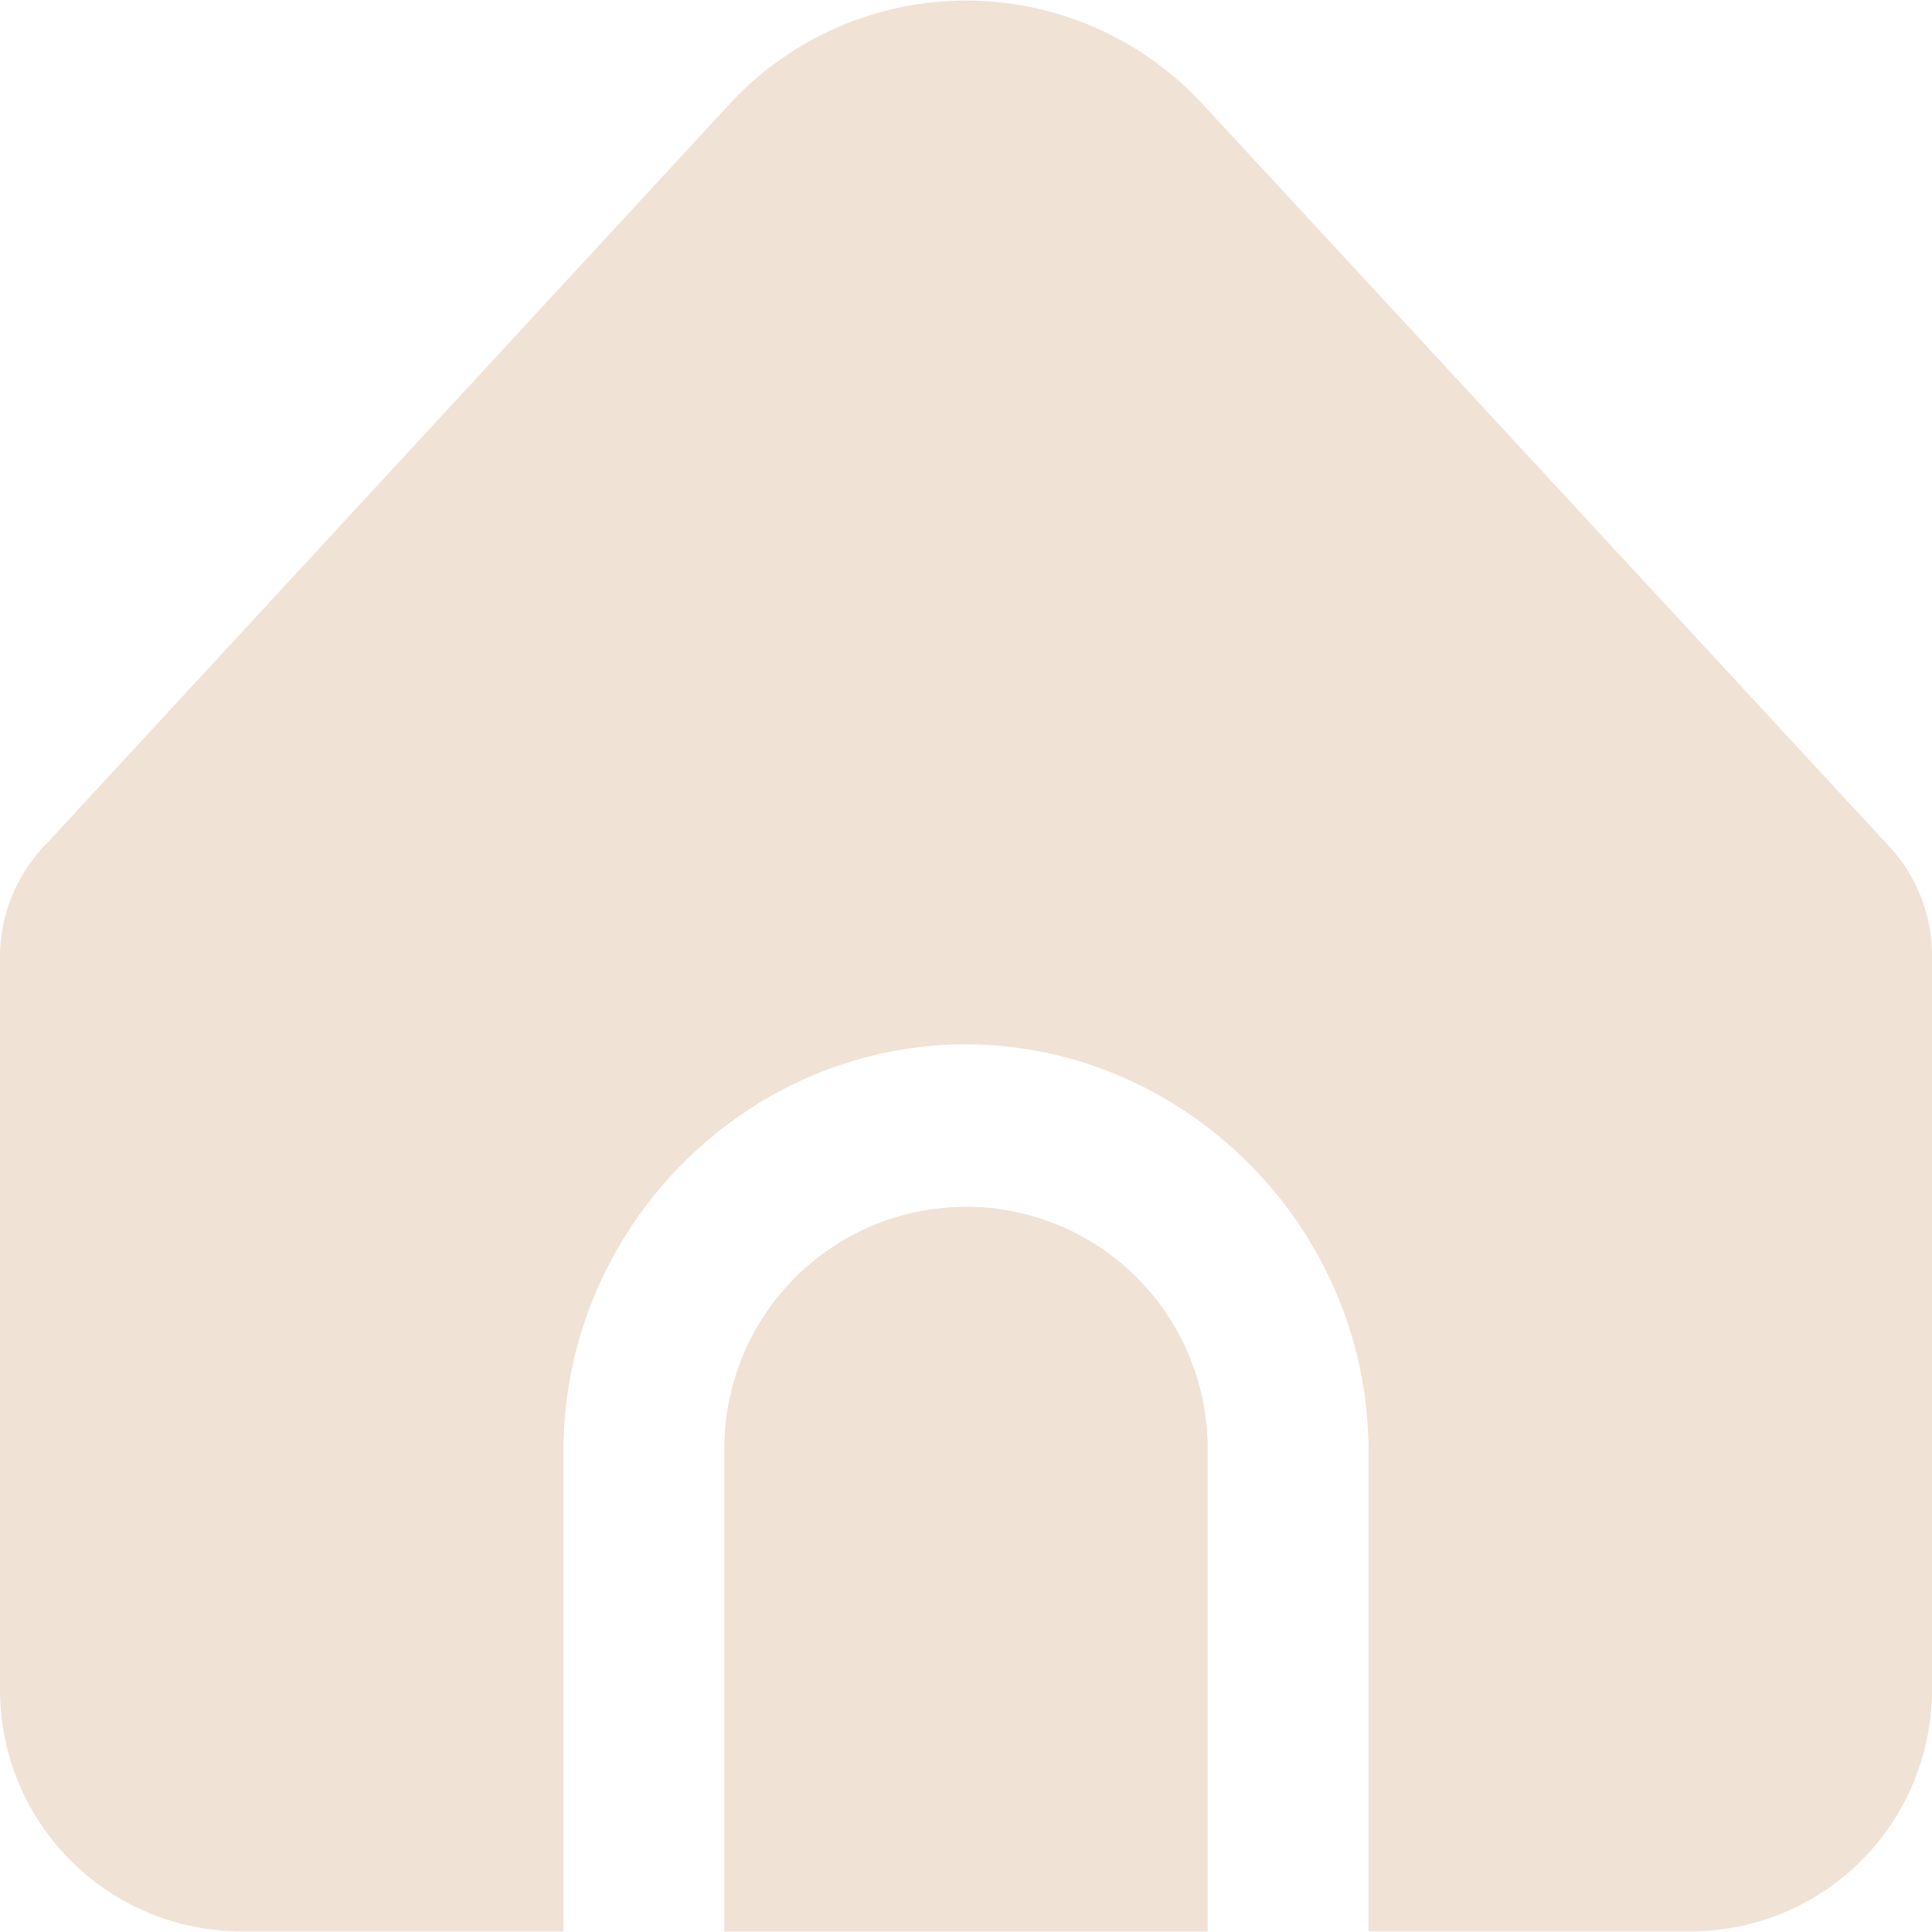 <svg xmlns="http://www.w3.org/2000/svg" width="32" height="32" fill="none" viewBox="0 0 32 32">
  <g clip-path="url(#a)">
    <path fill="#F0E2D5" d="M16 19.99a4 4 0 0 0-4 4v8h8v-8a4 4 0 0 0-4-4Z"/>
    <path fill="#F0E2D5" d="M22.667 23.99v8H28a4 4 0 0 0 4-4V15.83a2.67 2.67 0 0 0-.75-1.856L19.918 1.723a5.333 5.333 0 0 0-7.834 0L.775 13.97A2.667 2.667 0 0 0 0 15.849V27.99a4 4 0 0 0 4 4h5.333v-8c.025-3.636 2.96-6.605 6.505-6.69 3.663-.088 6.8 2.931 6.829 6.69Z"/>
    <path fill="#F0E2D5" d="M16 19.99a4 4 0 0 0-4 4v8h8v-8a4 4 0 0 0-4-4Z"/>
  </g>
  <defs>
    <clipPath id="a">
      <path fill="#fff" d="M0 0h32v32H0z"/>
    </clipPath>
  </defs>
</svg>
